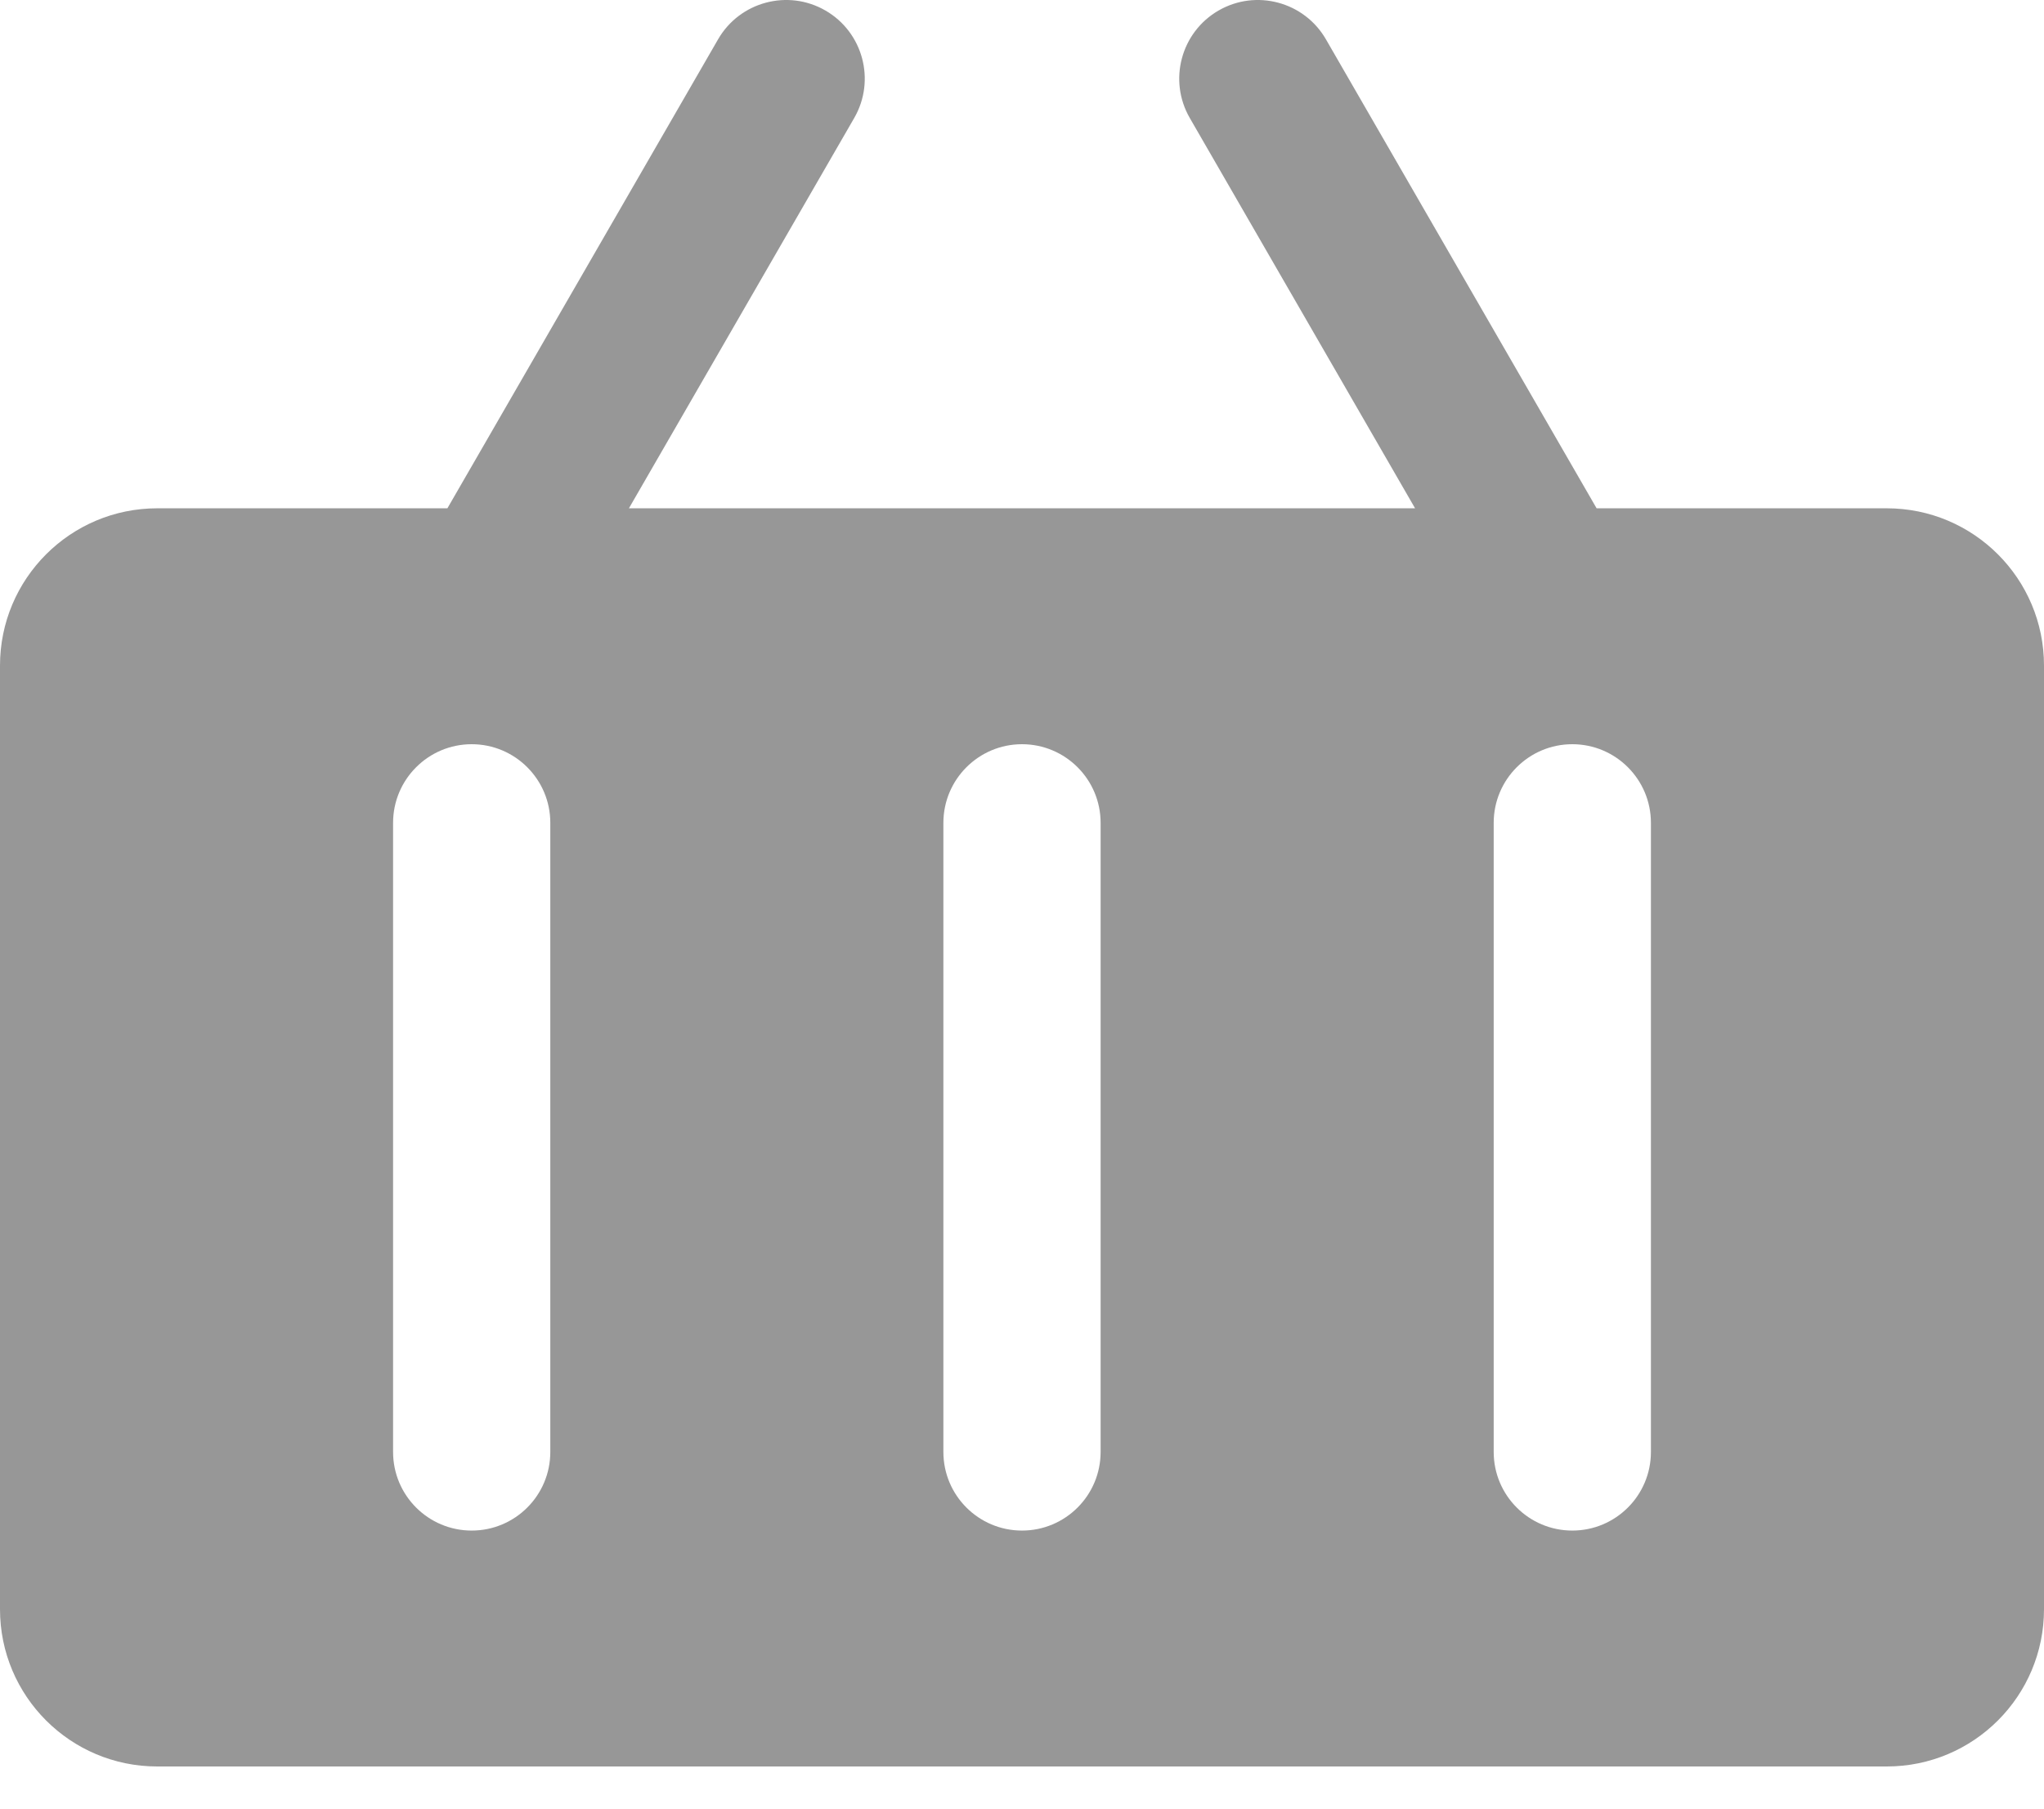 <svg class="navbar-nav-item-link-cart-img js-basket-img" width="26px" height="23px" viewBox="0 0 26 23" version="1.1" xmlns="http://www.w3.org/2000/svg">
    <g id="Page-1" stroke="none" stroke-width="1" fill="none" fill-rule="evenodd">
        <g id="Успешное-оформление-заказа" transform="translate(-278, -19)" fill="#979797">
            <path d="M286,25.464 L296,25.464 L293.134,20.5 C292.858,20.022 293.022,19.41 293.5,19.134 C293.978,18.858 294.59,19.022 294.866,19.5 L298.309,25.464 L302,25.464 C303.105,25.464 304,26.36 304,27.464 L304,39.464 C304,40.569 303.105,41.464 302,41.464 L280,41.464 C278.895,41.464 278,40.569 278,39.464 L278,27.464 C278,26.36 278.895,25.464 280,25.464 L283.691,25.464 L287.134,19.5 C287.41,19.022 288.022,18.858 288.5,19.134 C288.978,19.41 289.142,20.022 288.866,20.5 L286,25.464 Z M298,28.464 C297.448,28.464 297,28.912 297,29.464 L297,37.464 C297,38.017 297.448,38.464 298,38.464 C298.552,38.464 299,38.017 299,37.464 L299,29.464 C299,28.912 298.552,28.464 298,28.464 Z M291,28.464 C290.448,28.464 290,28.912 290,29.464 L290,37.464 C290,38.017 290.448,38.464 291,38.464 C291.552,38.464 292,38.017 292,37.464 L292,29.464 C292,28.912 291.552,28.464 291,28.464 Z M284,28.464 C283.448,28.464 283,28.912 283,29.464 L283,37.464 C283,38.017 283.448,38.464 284,38.464 C284.552,38.464 285,38.017 285,37.464 L285,29.464 C285,28.912 284.552,28.464 284,28.464 Z" id="cart"></path>
        </g>
    </g>
</svg>